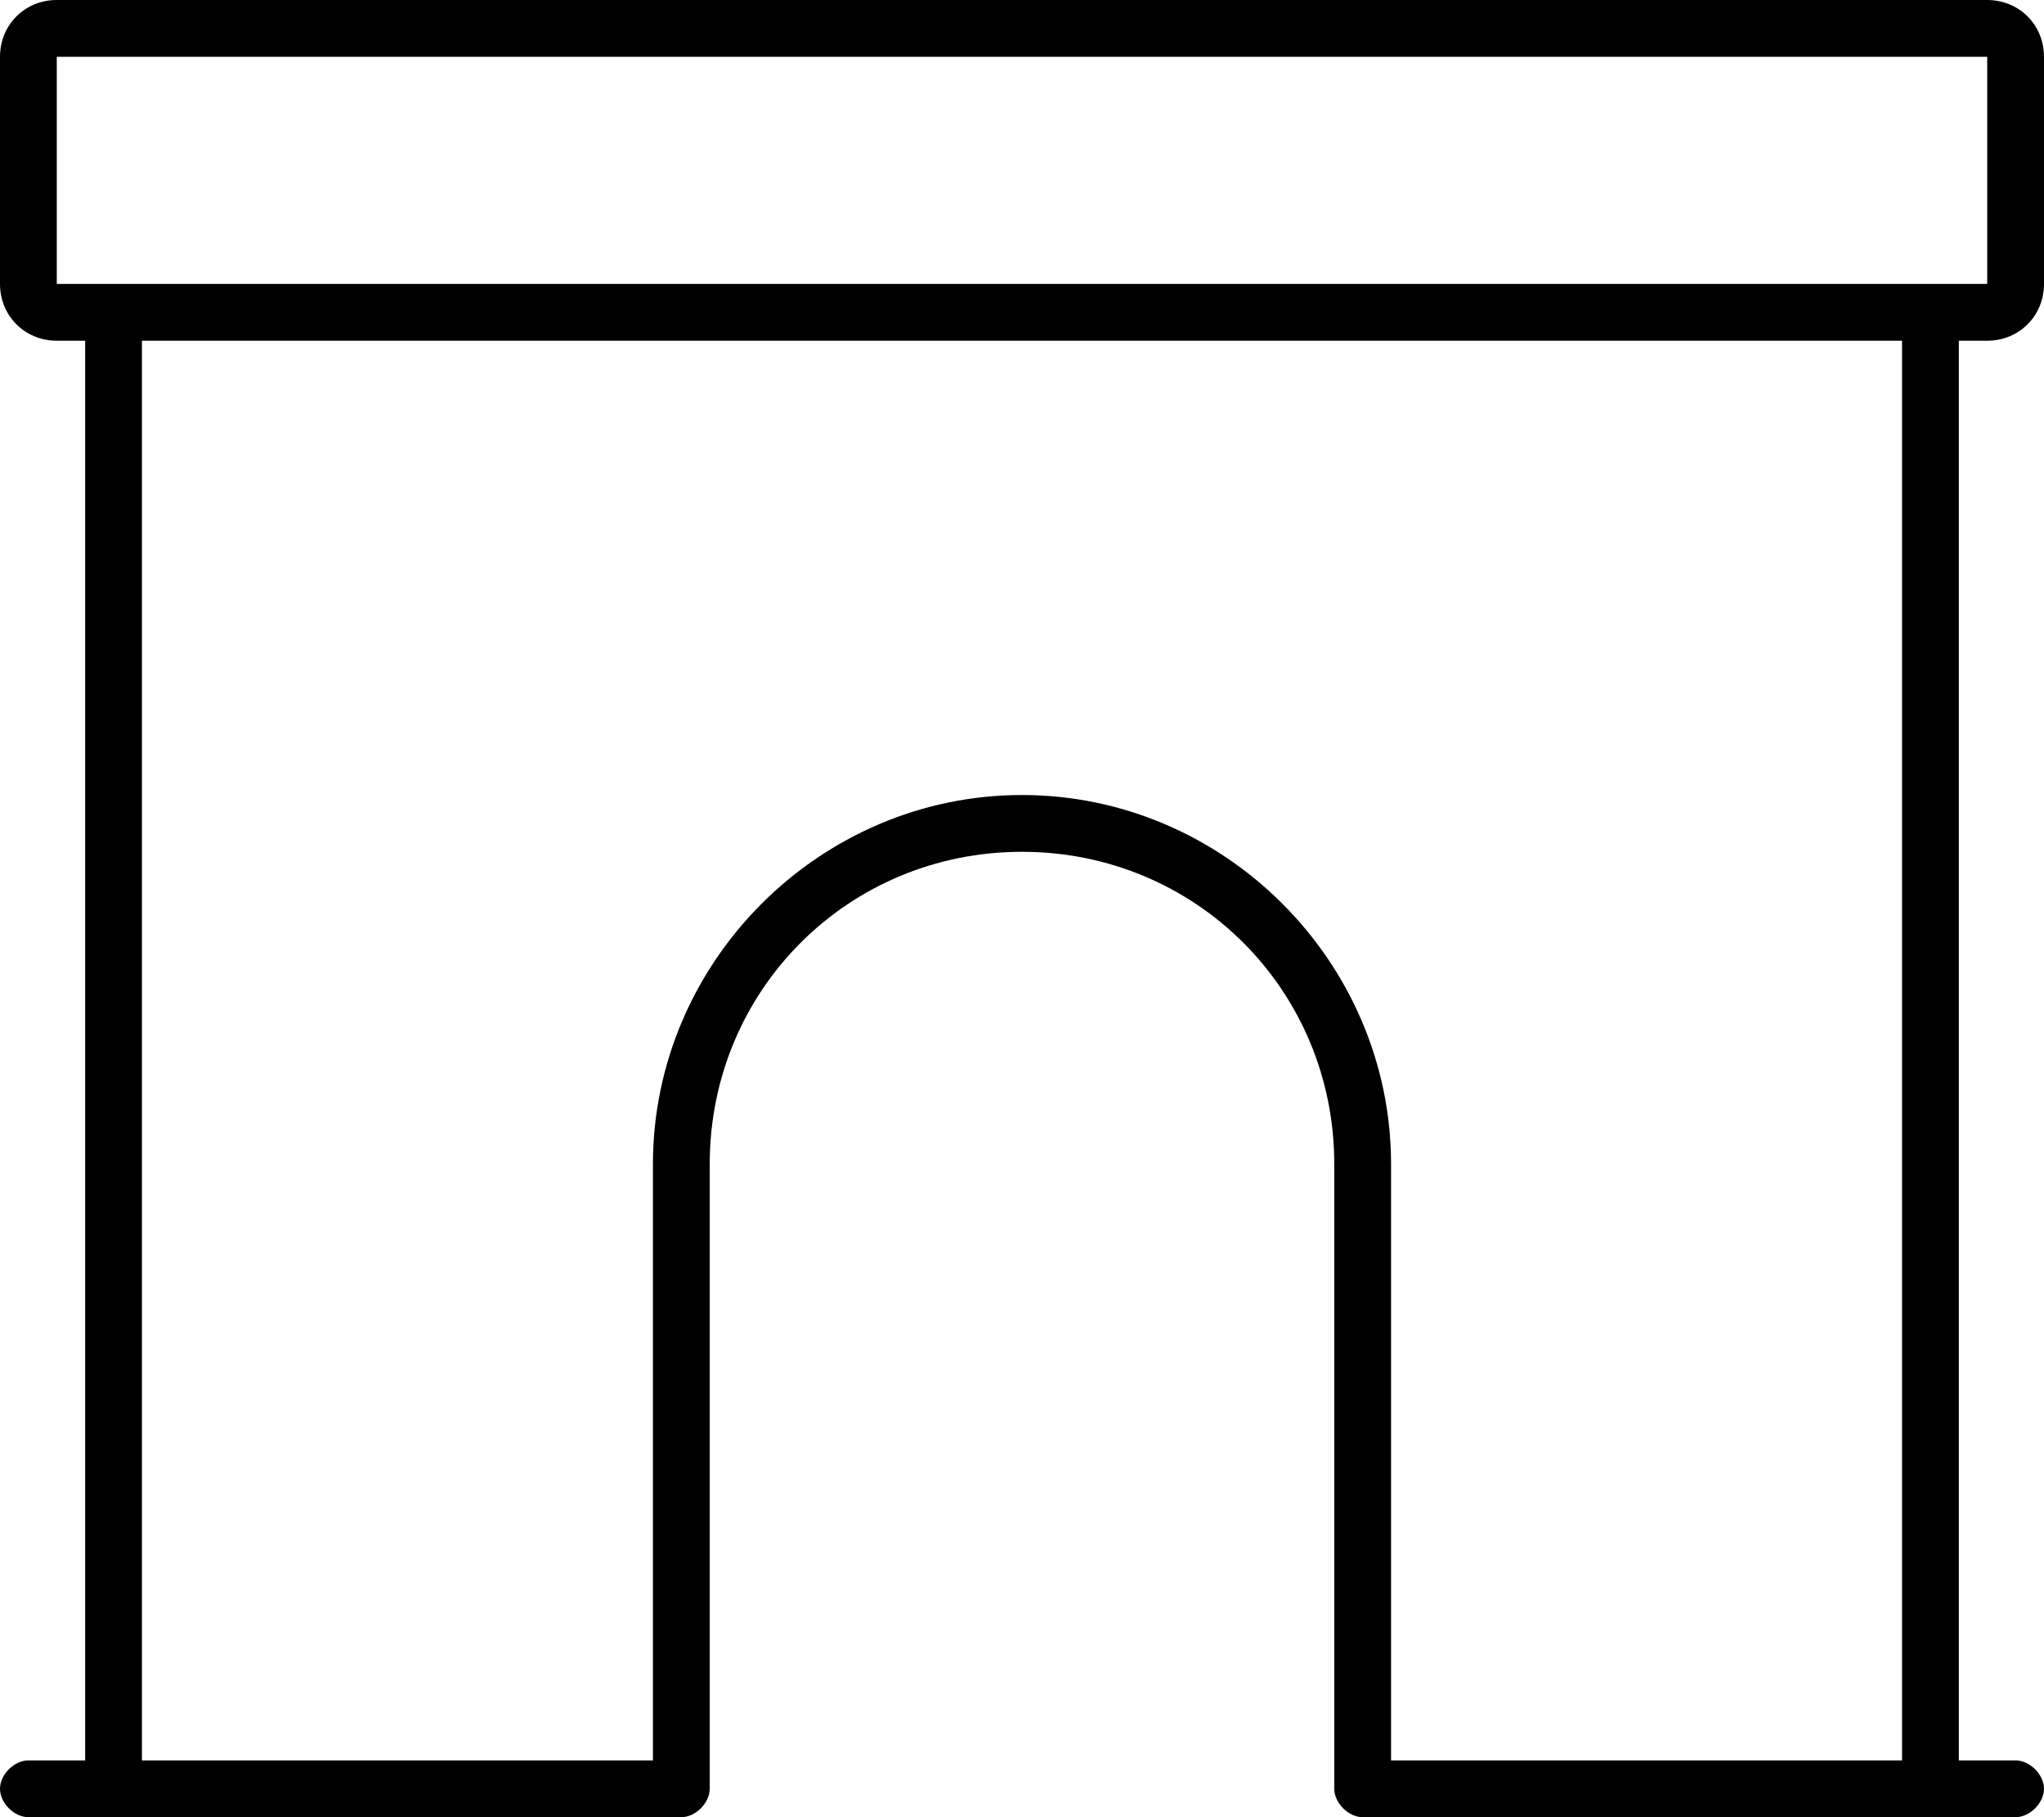 <svg xmlns="http://www.w3.org/2000/svg" viewBox="0 0 576 512"><!-- Font Awesome Pro 6.0.0-alpha1 by @fontawesome - https://fontawesome.com License - https://fontawesome.com/license (Commercial License) --><path d="M560 96C569 96 576 89 576 80V16C576 7 569 0 560 0H16C7 0 0 7 0 16V80C0 89 7 96 16 96H24V496H8C4 496 0 500 0 504S4 512 8 512H192C196 512 200 508 200 504V328C200 279 239 240 288 240S376 279 376 328V504C376 508 380 512 384 512H568C572 512 576 508 576 504S572 496 568 496H552V96H560ZM16 80V16H560V80H16ZM536 496H392V328C392 271 345 224 288 224S184 271 184 328V496H40V96H536V496Z"/></svg>